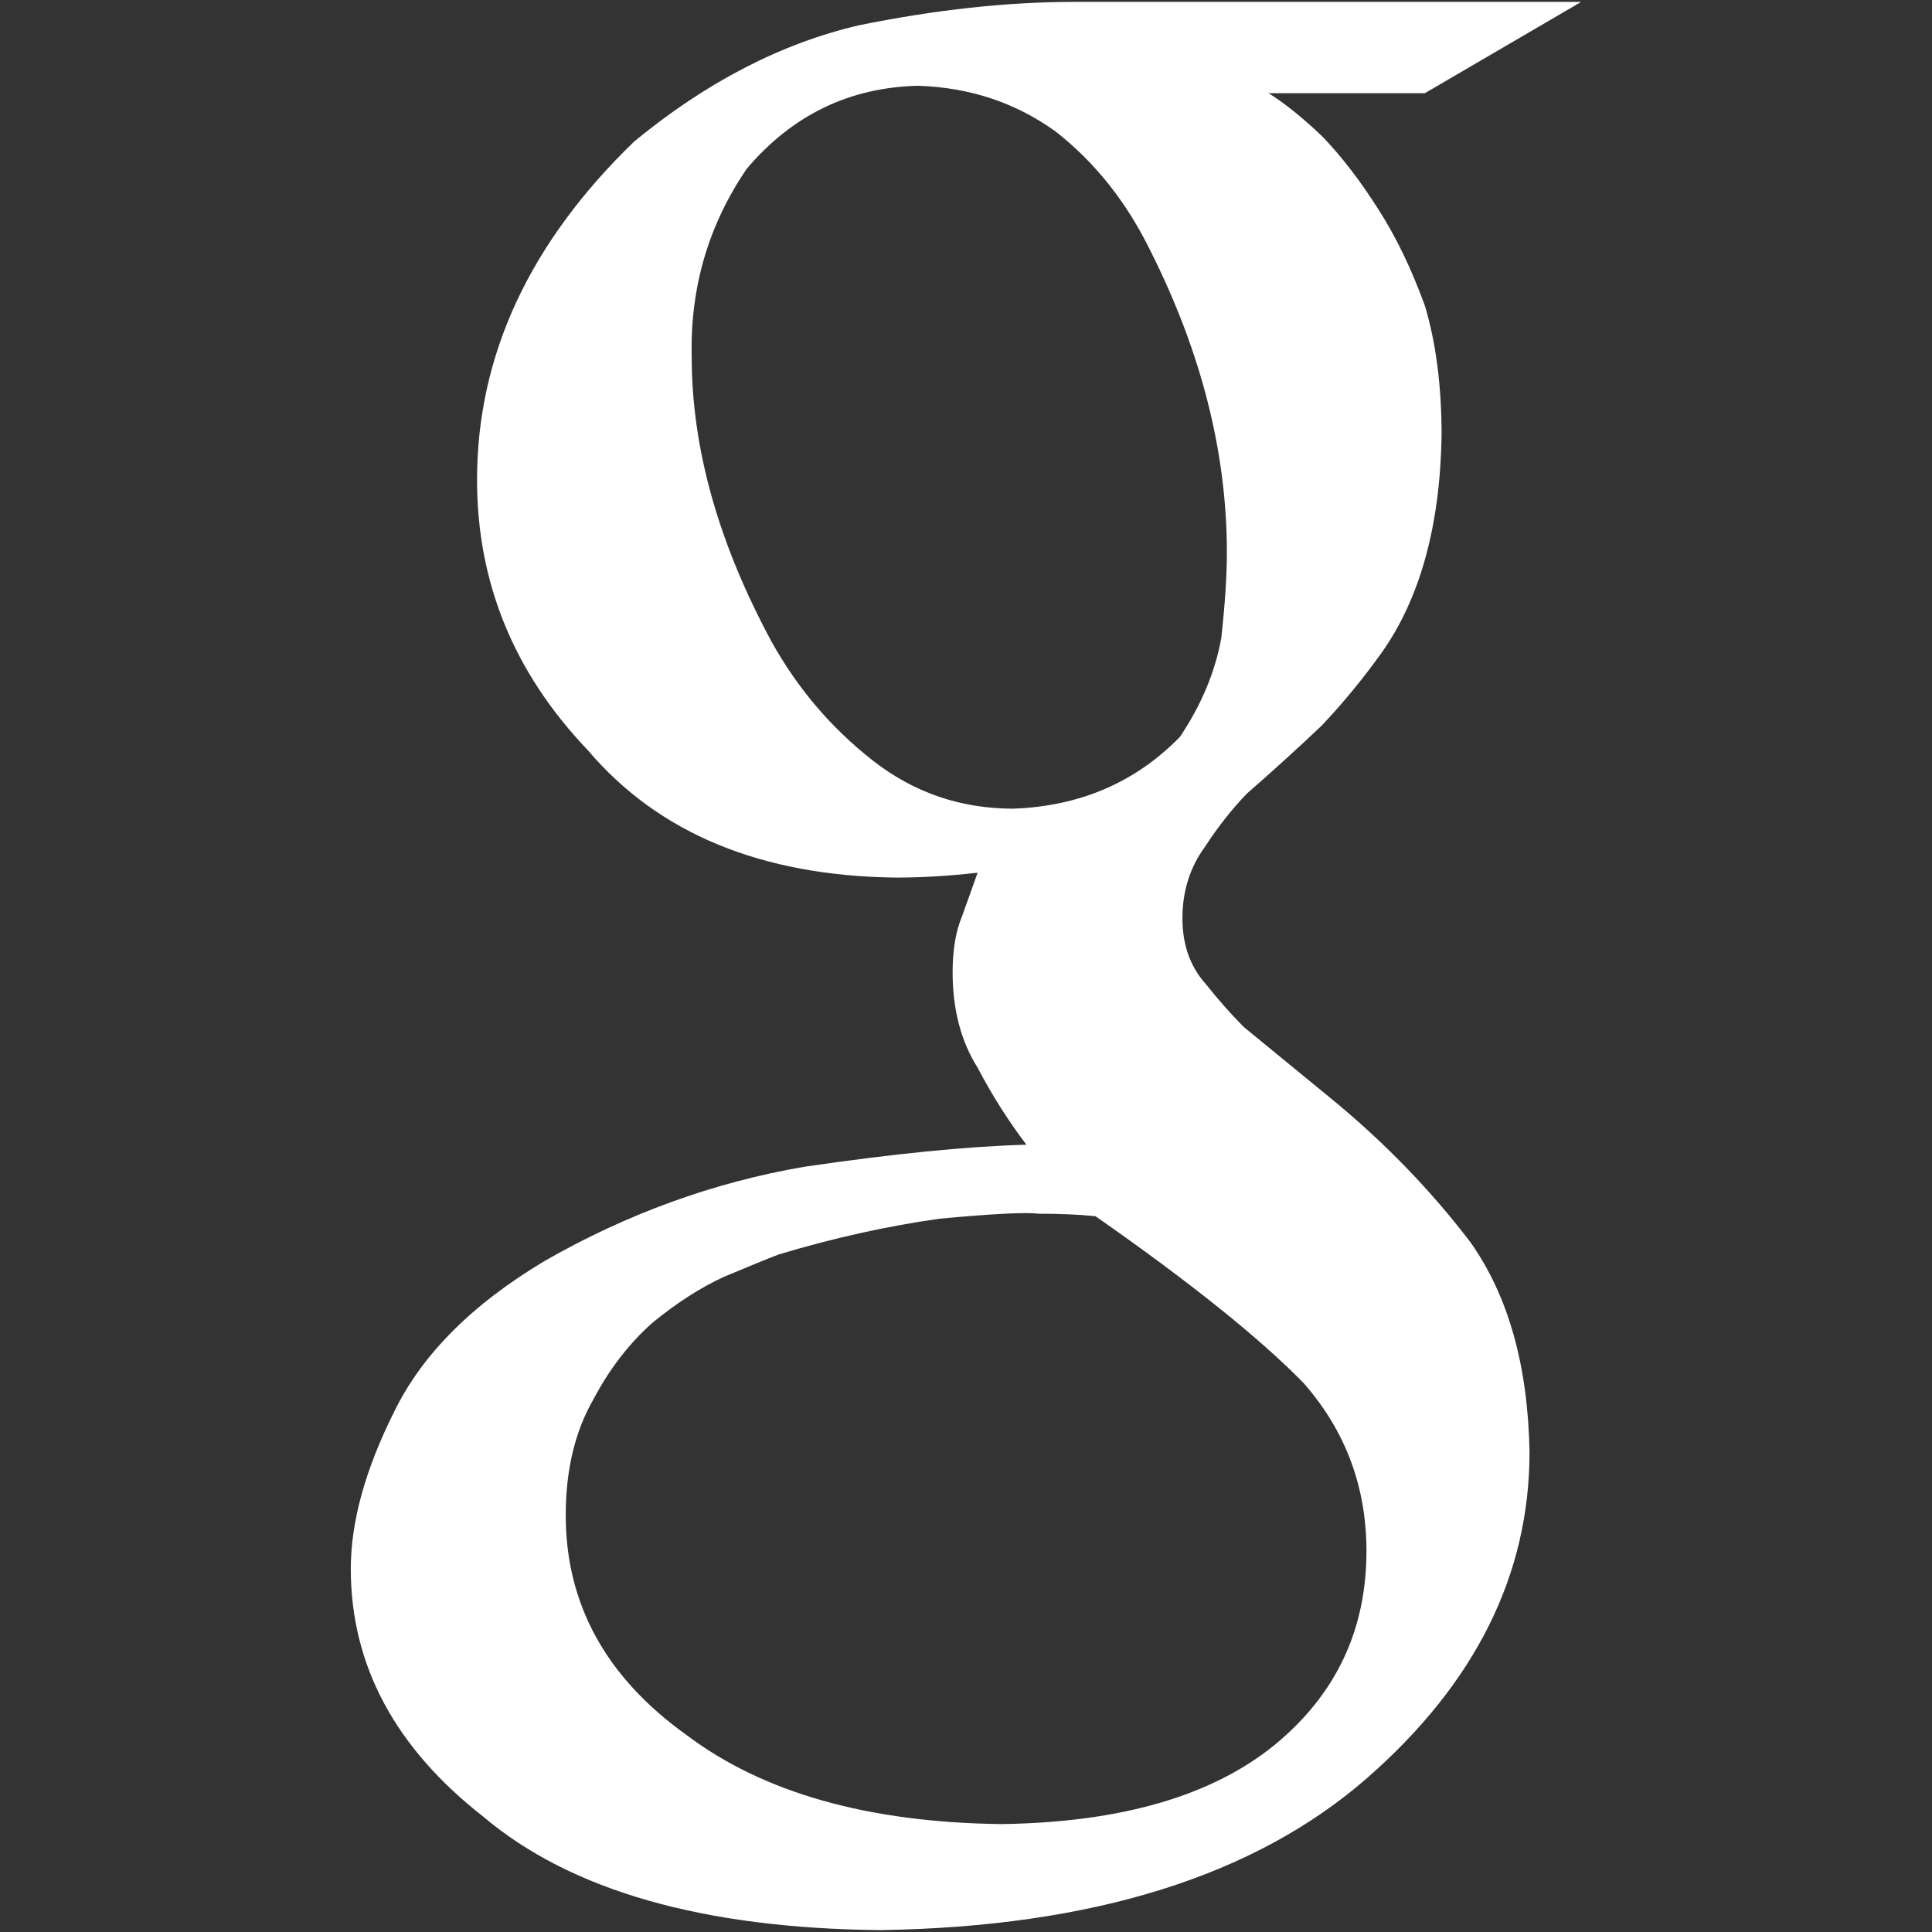 <?xml version="1.0" encoding="iso-8859-1"?>
<!DOCTYPE svg PUBLIC "-//W3C//DTD SVG 1.1//EN" "http://www.w3.org/Graphics/SVG/1.1/DTD/svg11.dtd">
<svg 
 version="1.1" xmlns="http://www.w3.org/2000/svg" xmlns:xlink="http://www.w3.org/1999/xlink" x="0px" y="0px" width="512px"
	 height="512px" viewBox="0 0 512 512" style="enable-background:new 0 0 512 512;" xml:space="preserve"
><rect x="0" y="0" width="512" height="512" fill="#333333" stroke="none"/><g id="7935ec95c421cee6d86eb22ecd1207e1"><g></g><g fill="#ffffff"><path style="display: inline;" d="M336.199,24.703c4.217,2.62,8.959,6.438,14.223,11.453c5.053,5.24,10.018,11.677,14.857,19.312
		c4.641,7.199,8.746,15.719,12.326,25.538c2.943,9.818,4.43,21.271,4.43,34.37c-0.398,24.016-5.703,43.216-15.895,57.612
		c-5.004,6.986-10.305,13.424-15.906,19.325c-6.199,5.901-12.801,11.889-19.799,18.002c-3.992,4.142-7.697,8.845-11.092,14.072
		c-4.004,5.465-5.988,11.79-5.988,18.988c0,6.986,2.047,12.774,6.152,17.365c3.479,4.367,6.861,8.185,10.141,11.453l22.77,18.663
		c14.158,11.565,26.572,24.328,37.227,38.301c10.057,14.172,15.283,32.735,15.695,55.641c0,32.524-14.361,61.33-43.08,86.431
		c-29.777,25.975-72.744,39.398-128.897,40.271c-47.008-0.437-82.114-10.454-105.294-30.066
		c-23.404-18.289-35.106-40.196-35.106-65.671c0-12.426,3.805-26.249,11.428-41.494c7.385-15.271,20.747-28.669,40.109-40.196
		c21.732-12.426,44.575-20.71,68.491-24.839c23.691-3.48,43.377-5.439,59.021-5.876c-4.84-6.362-9.144-13.174-12.936-20.41
		c-4.43-7.023-6.626-15.47-6.626-25.351c0-5.913,0.849-10.866,2.52-14.821c1.485-4.166,2.844-7.996,4.106-11.502
		c-7.624,0.873-14.81,1.298-21.572,1.298c-35.717-0.425-62.952-11.665-81.678-33.709c-19.611-20.51-29.405-44.413-29.405-71.685
		c0-32.96,13.885-62.84,41.656-89.687c19.087-15.707,38.911-25.962,59.483-30.777c20.36-4.142,39.435-6.213,57.251-6.213h134.225
		l-41.443,24.203H336.199z M362.125,411.047c0-17.042-5.553-31.875-16.668-44.538c-11.752-12.002-30.129-26.735-55.143-44.201
		c-4.266-0.437-9.281-0.661-15.059-0.661c-3.418-0.424-12.176,0-26.286,1.322c-13.885,1.959-28.107,5.115-42.629,9.481
		c-3.418,1.322-8.221,3.294-14.434,5.901c-6.2,2.832-12.488,6.874-18.9,12.113c-6.201,5.465-11.428,12.227-15.707,20.311
		c-4.915,8.509-7.373,18.764-7.373,30.777c0,23.566,10.679,43.003,32.05,58.273c20.311,15.295,48.081,23.143,83.35,23.579
		c31.612-0.437,55.778-7.411,72.433-20.959C354.002,449.122,362.125,432.006,362.125,411.047z M268.544,214.307
		c17.679-0.648,32.399-6.986,44.163-19.038c5.689-8.508,9.346-17.267,10.953-26.224c0.986-8.982,1.473-16.518,1.473-22.643
		c0-26.46-6.762-53.133-20.311-80.043c-6.338-12.899-14.695-23.392-25.051-31.488c-10.579-7.647-22.742-11.702-36.491-12.139
		c-18.189,0.437-33.31,7.76-45.374,21.982c-10.155,14.871-15.033,31.488-14.597,49.853c0,24.277,7.111,49.541,21.321,75.777
		c6.874,12.251,15.744,22.643,26.623,31.164C242.133,210.04,254.571,214.307,268.544,214.307z"></path></g></g></svg>